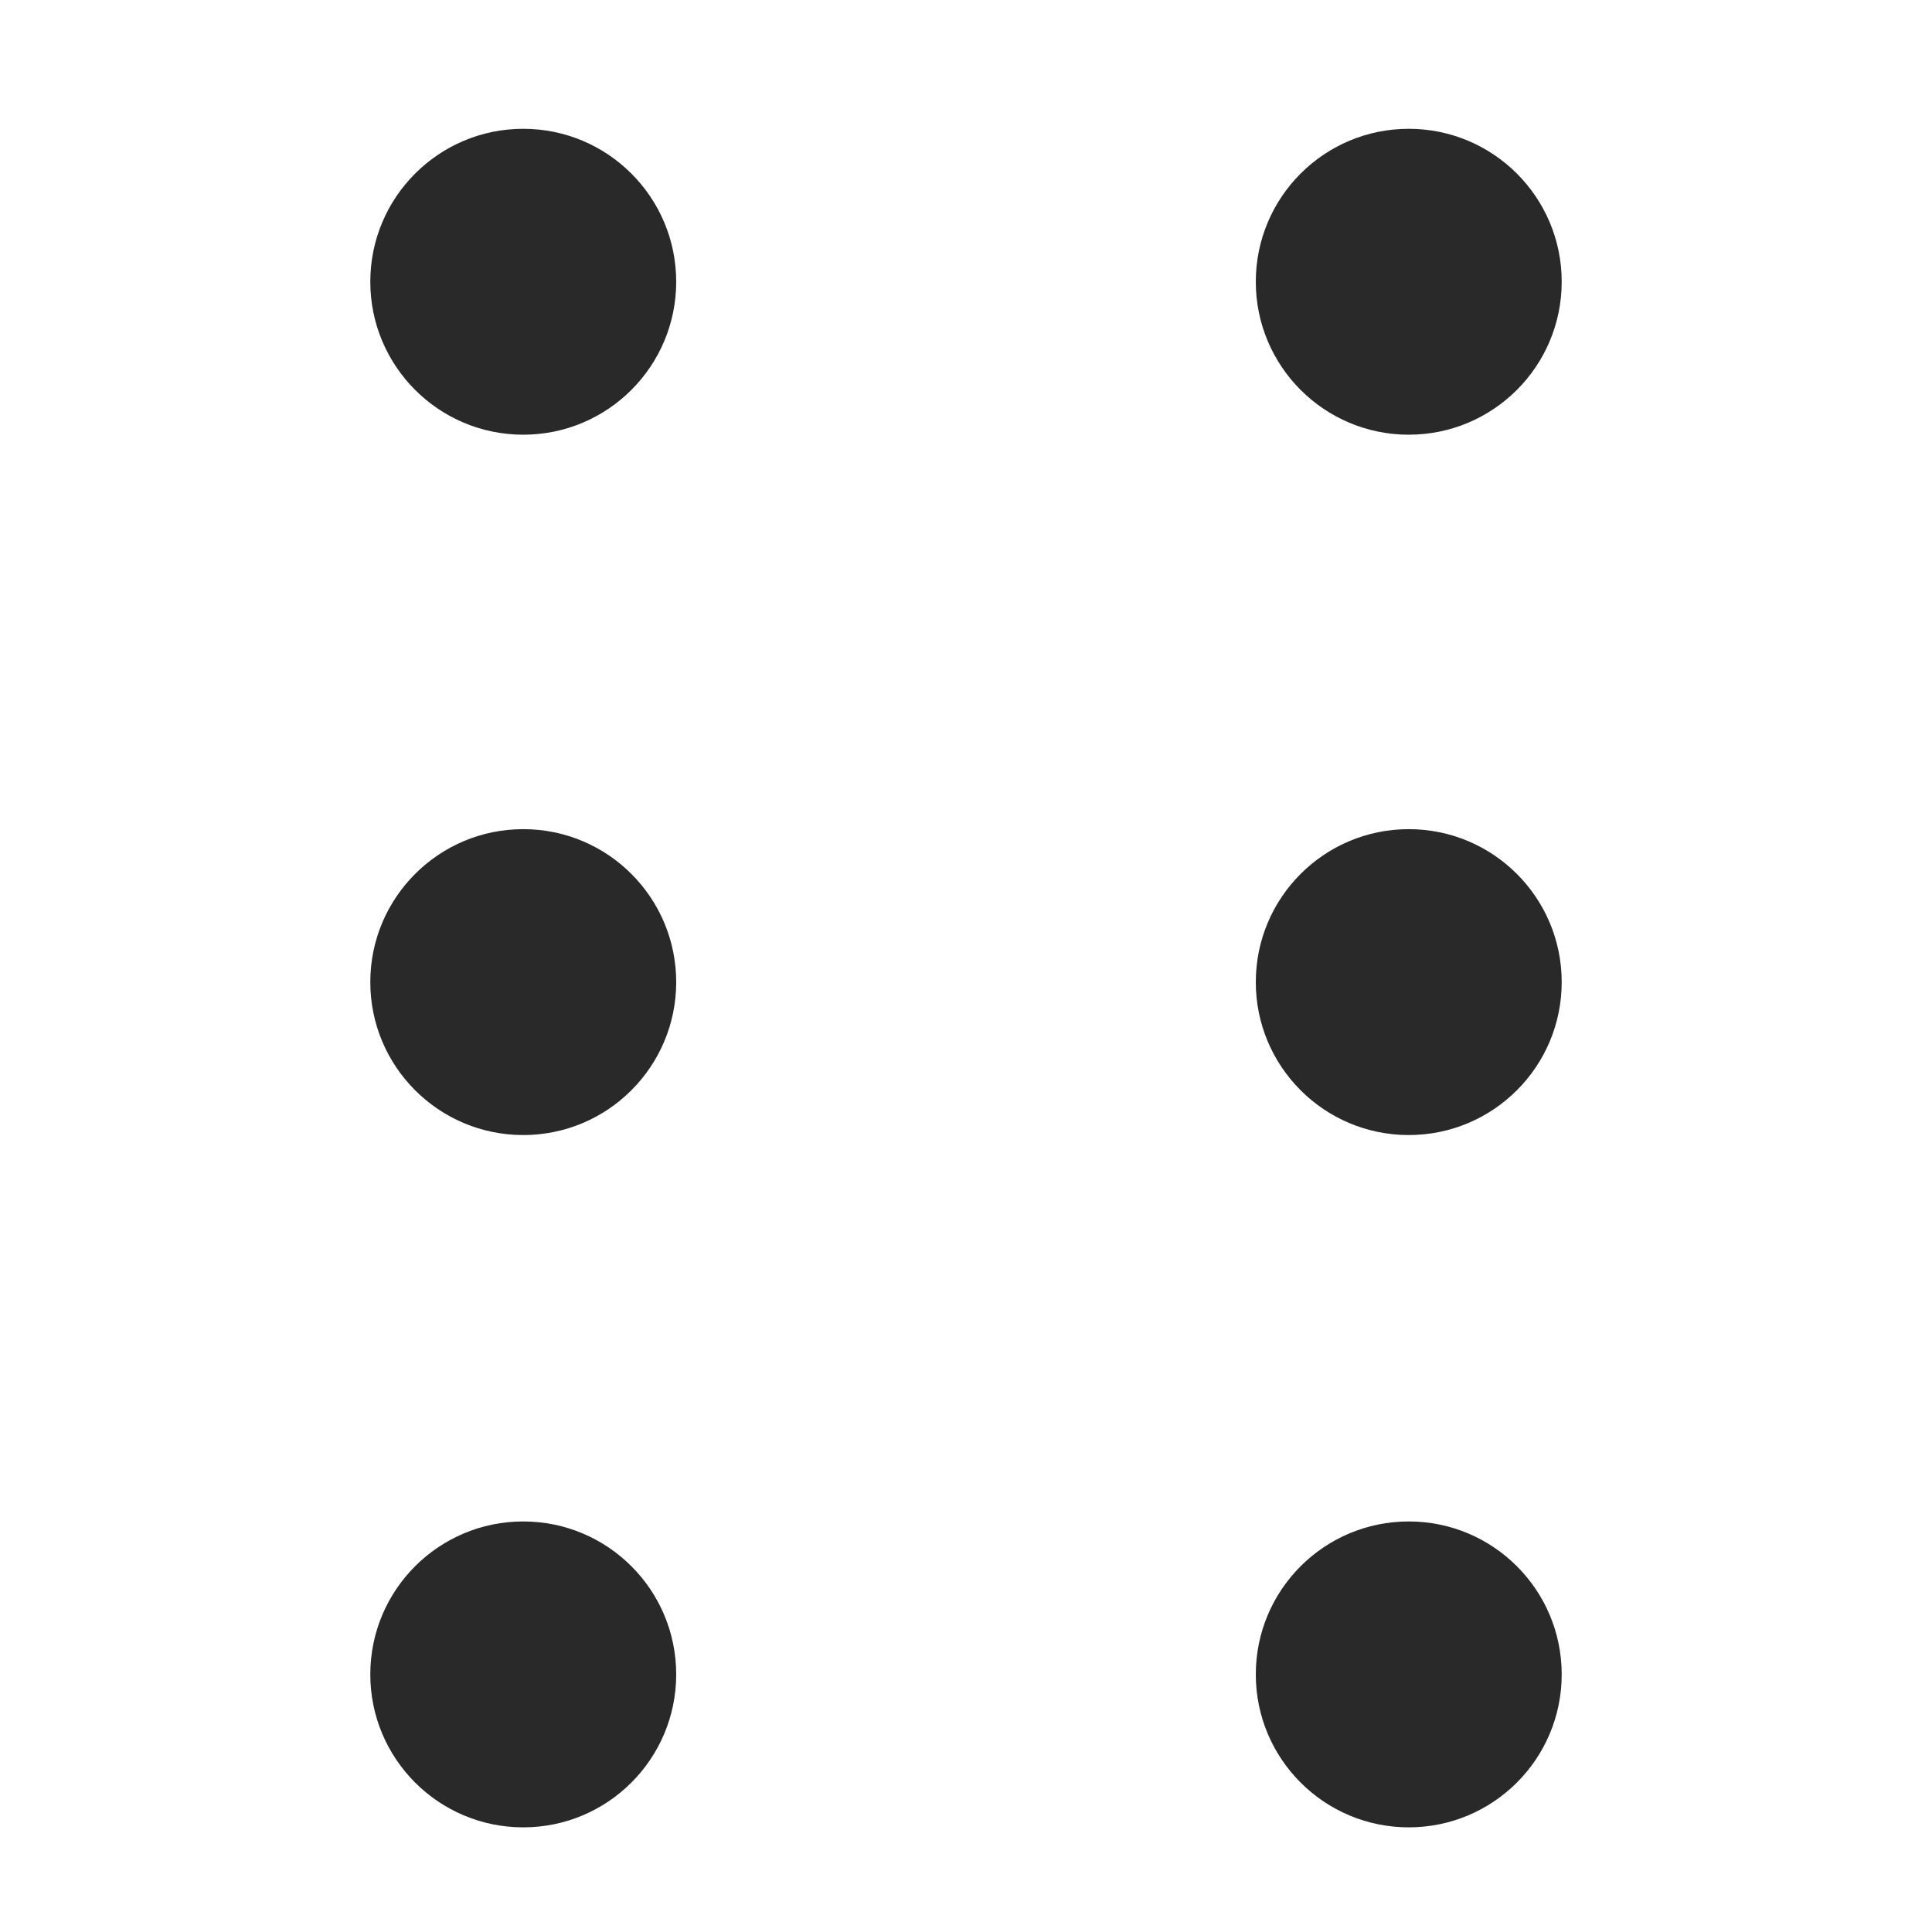 <?xml version="1.0" encoding="UTF-8"?>
<svg id="Layer_1" data-name="Layer 1" xmlns="http://www.w3.org/2000/svg" viewBox="0 0 24 24">
  <circle cx="6.5" cy="3.5" r="1.9" fill="#292929"/>
  <circle cx="17.5" cy="3.5" r="1.9" fill="#292929"/>
  <circle cx="6.5" cy="12.2" r="1.9" fill="#292929"/>
  <circle cx="17.5" cy="12.2" r="1.9" fill="#292929"/>
  <circle cx="6.5" cy="20.8" r="1.9" fill="#292929"/>
  <circle cx="17.5" cy="20.8" r="1.9" fill="#292929"/>
</svg>